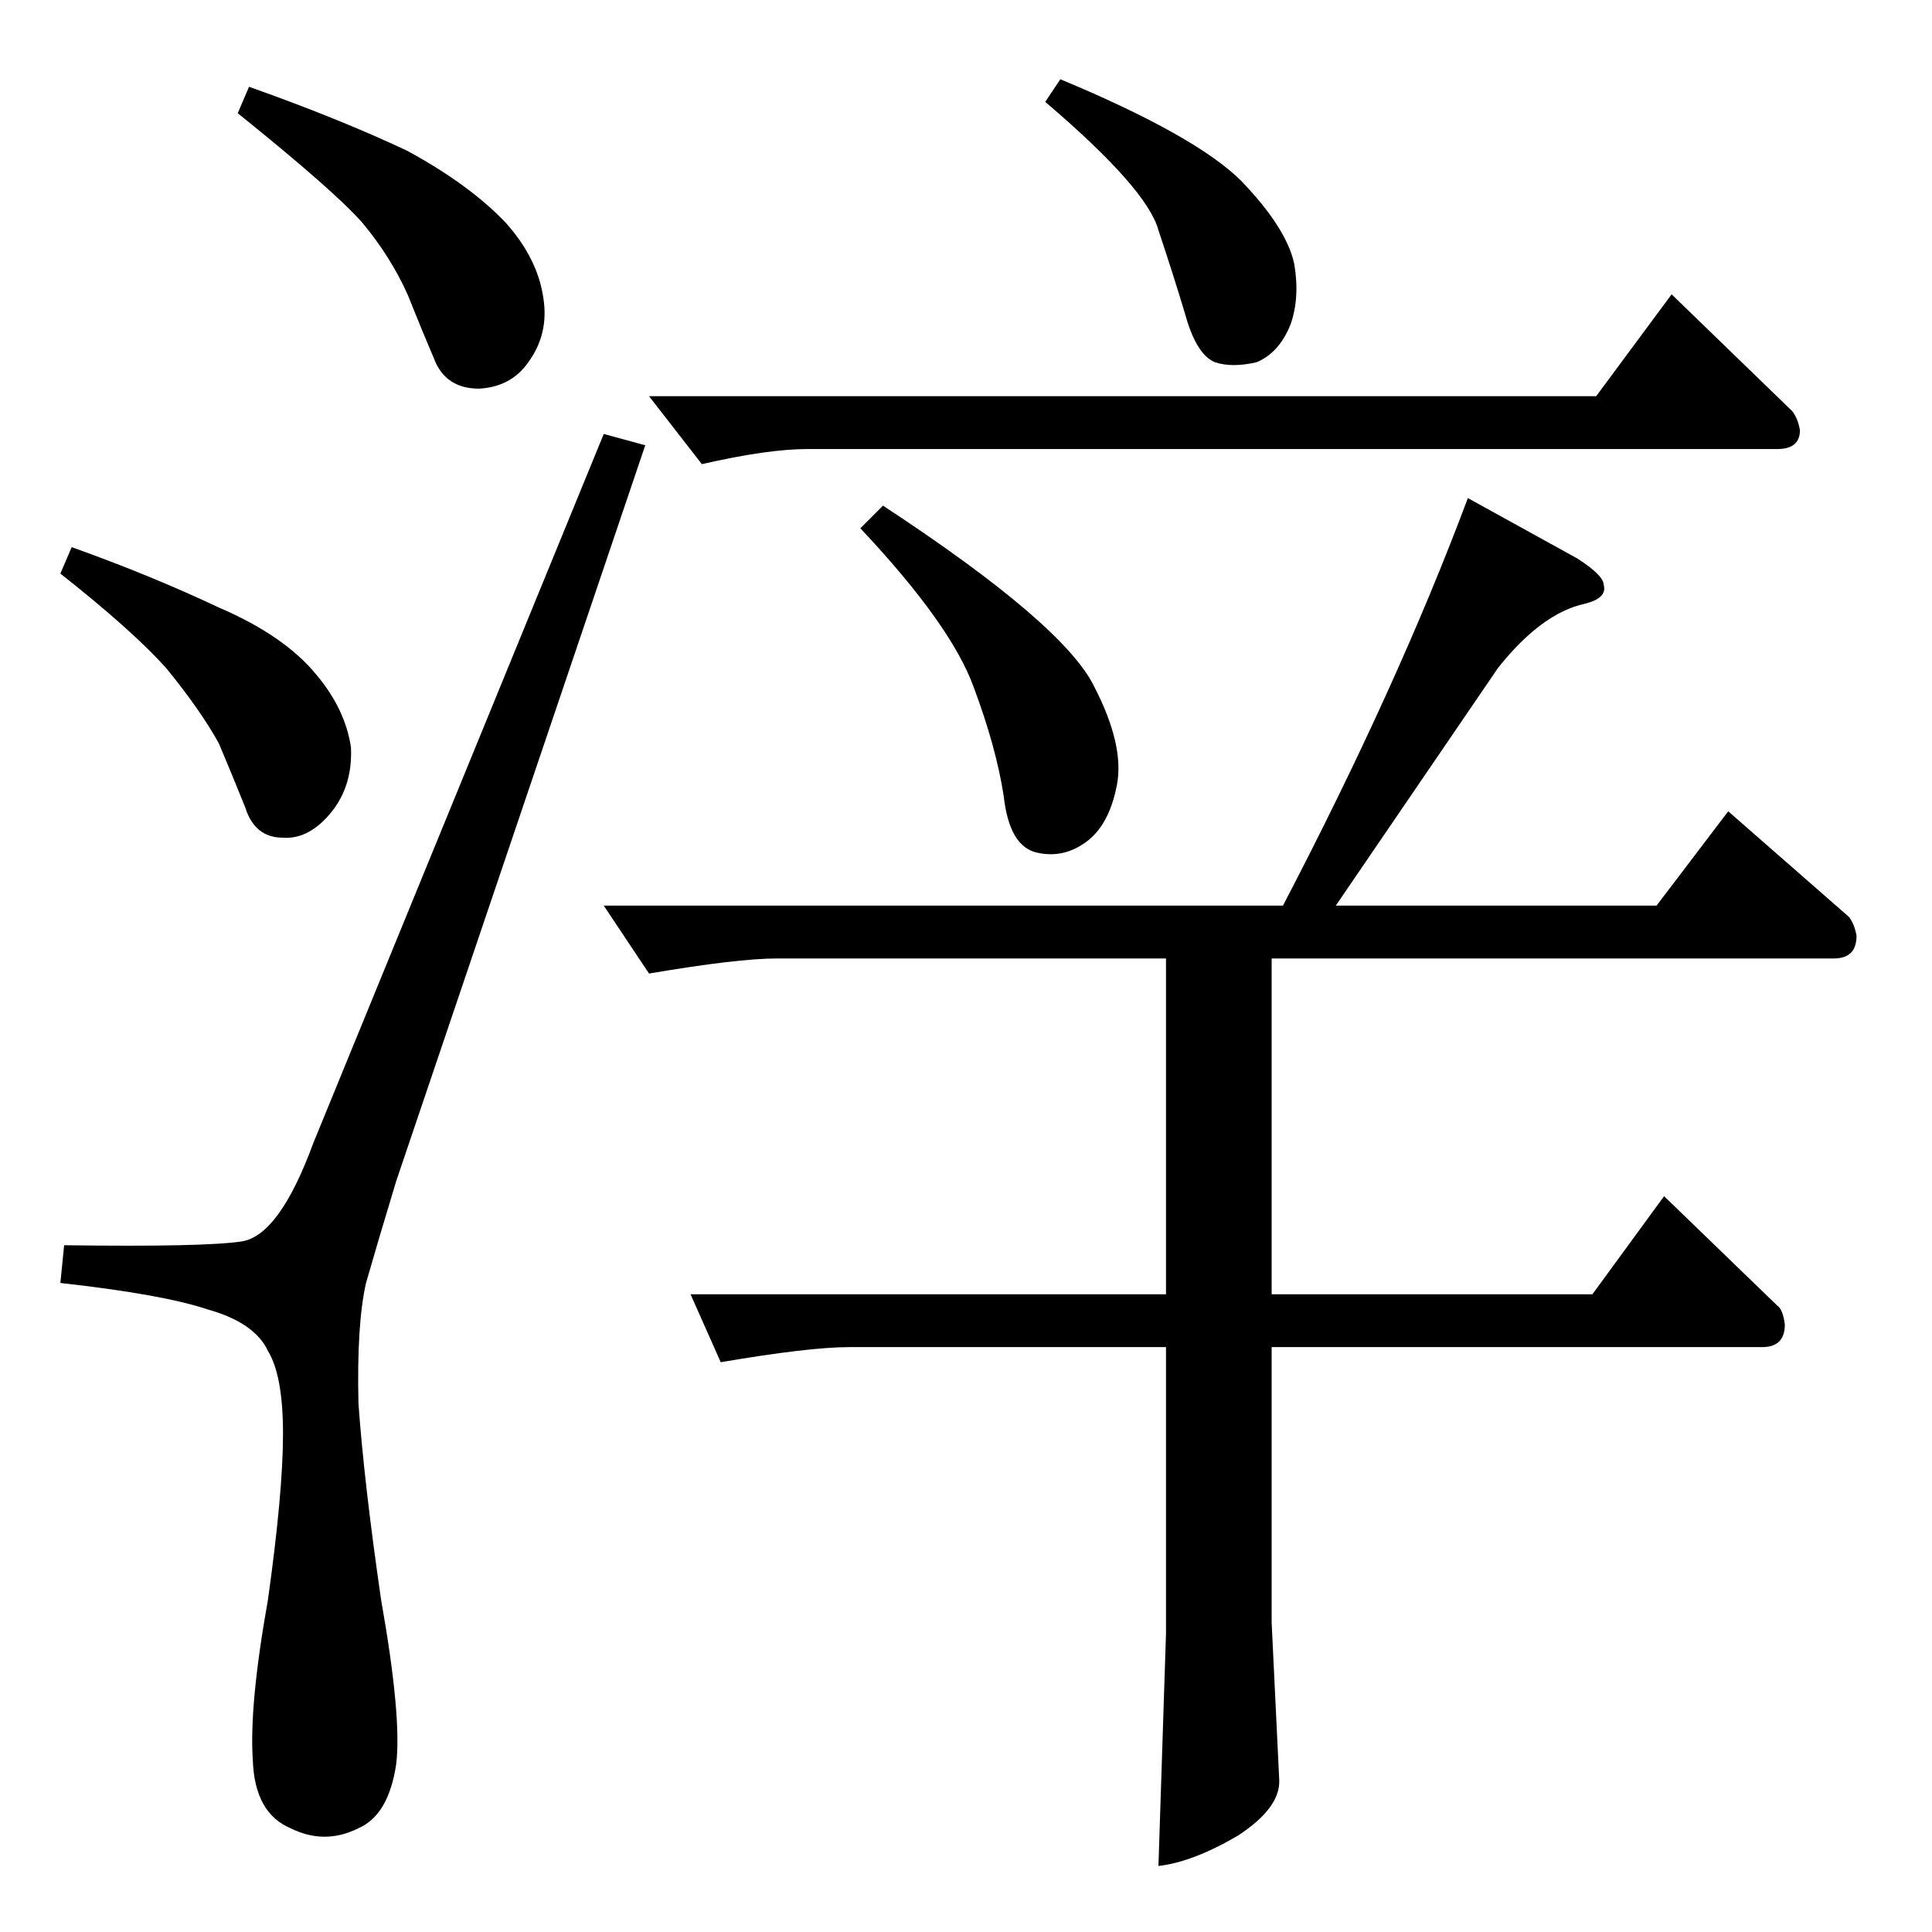 <?xml version="1.0" standalone="no"?>
<!DOCTYPE svg PUBLIC "-//W3C//DTD SVG 1.1//EN" "http://www.w3.org/Graphics/SVG/1.1/DTD/svg11.dtd" >
<svg xmlns="http://www.w3.org/2000/svg" xmlns:xlink="http://www.w3.org/1999/xlink" version="1.1" viewBox="0 -205 1024 1024">
  <g transform="matrix(1 0 0 -1 0 819)">
   <path fill="currentColor"
d="M846 814l40 54l64 -62q3 -4 4 -10q0 -10 -12 -10h-514q-21 0 -56 -8l-28 36h502v0v0zM468 756q96 -63 112 -96q16 -31 12 -52t-16 -30t-26 -6q-15 3 -18 30q-4 26 -16 58q-12 33 -60 84l12 12v0v0zM778 760l58 -32q14 -9 14 -14q2 -7 -10 -10q-23 -5 -46 -34l-86 -126
h170l38 50l64 -56q3 -4 4 -10q0 -12 -12 -12h-298v-178h170l38 52l60 -58q3 -2 4 -10q0 -12 -12 -12h-260v-146l4 -83q1 -15 -22 -30q-24 -14 -42 -16l4 123v152h-168q-21 0 -68 -8l-16 36h252v178h-206q-21 0 -68 -8l-24 36h360q61 117 98 216v0v0v0zM554 970l8 12
q72 -30 96 -54q24 -25 28 -44q3 -18 -2 -32q-6 -15 -18 -20q-13 -3 -22 0q-10 4 -16 26q-6 20 -14 44q-6 22 -60 68v0v0zM166 418q-18 -49 -38 -52t-94 -2l-2 -20q54 -6 78 -14q25 -7 32 -22q8 -13 8 -44t-8 -88q-10 -56 -8 -85q1 -28 20 -36q18 -9 36 0q16 7 20 34
q3 25 -8 87q-9 62 -12 104q-1 42 4 64q6 21 16 54l132 390l-22 6l-154 -376v0v0zM126 964l6 14q48 -17 84 -34q33 -18 52 -38q17 -19 20 -40q3 -19 -8 -34q-9 -13 -26 -14q-18 0 -24 16q-6 14 -14 34q-9 20 -24 38q-15 17 -66 58v0v0zM32 720l6 14q42 -15 78 -32
q35 -15 52 -36q15 -18 18 -38q1 -20 -10 -34q-12 -15 -26 -14q-15 0 -20 16q-6 15 -14 34q-10 18 -28 40q-18 20 -56 50v0v0z" />
  </g>

</svg>
